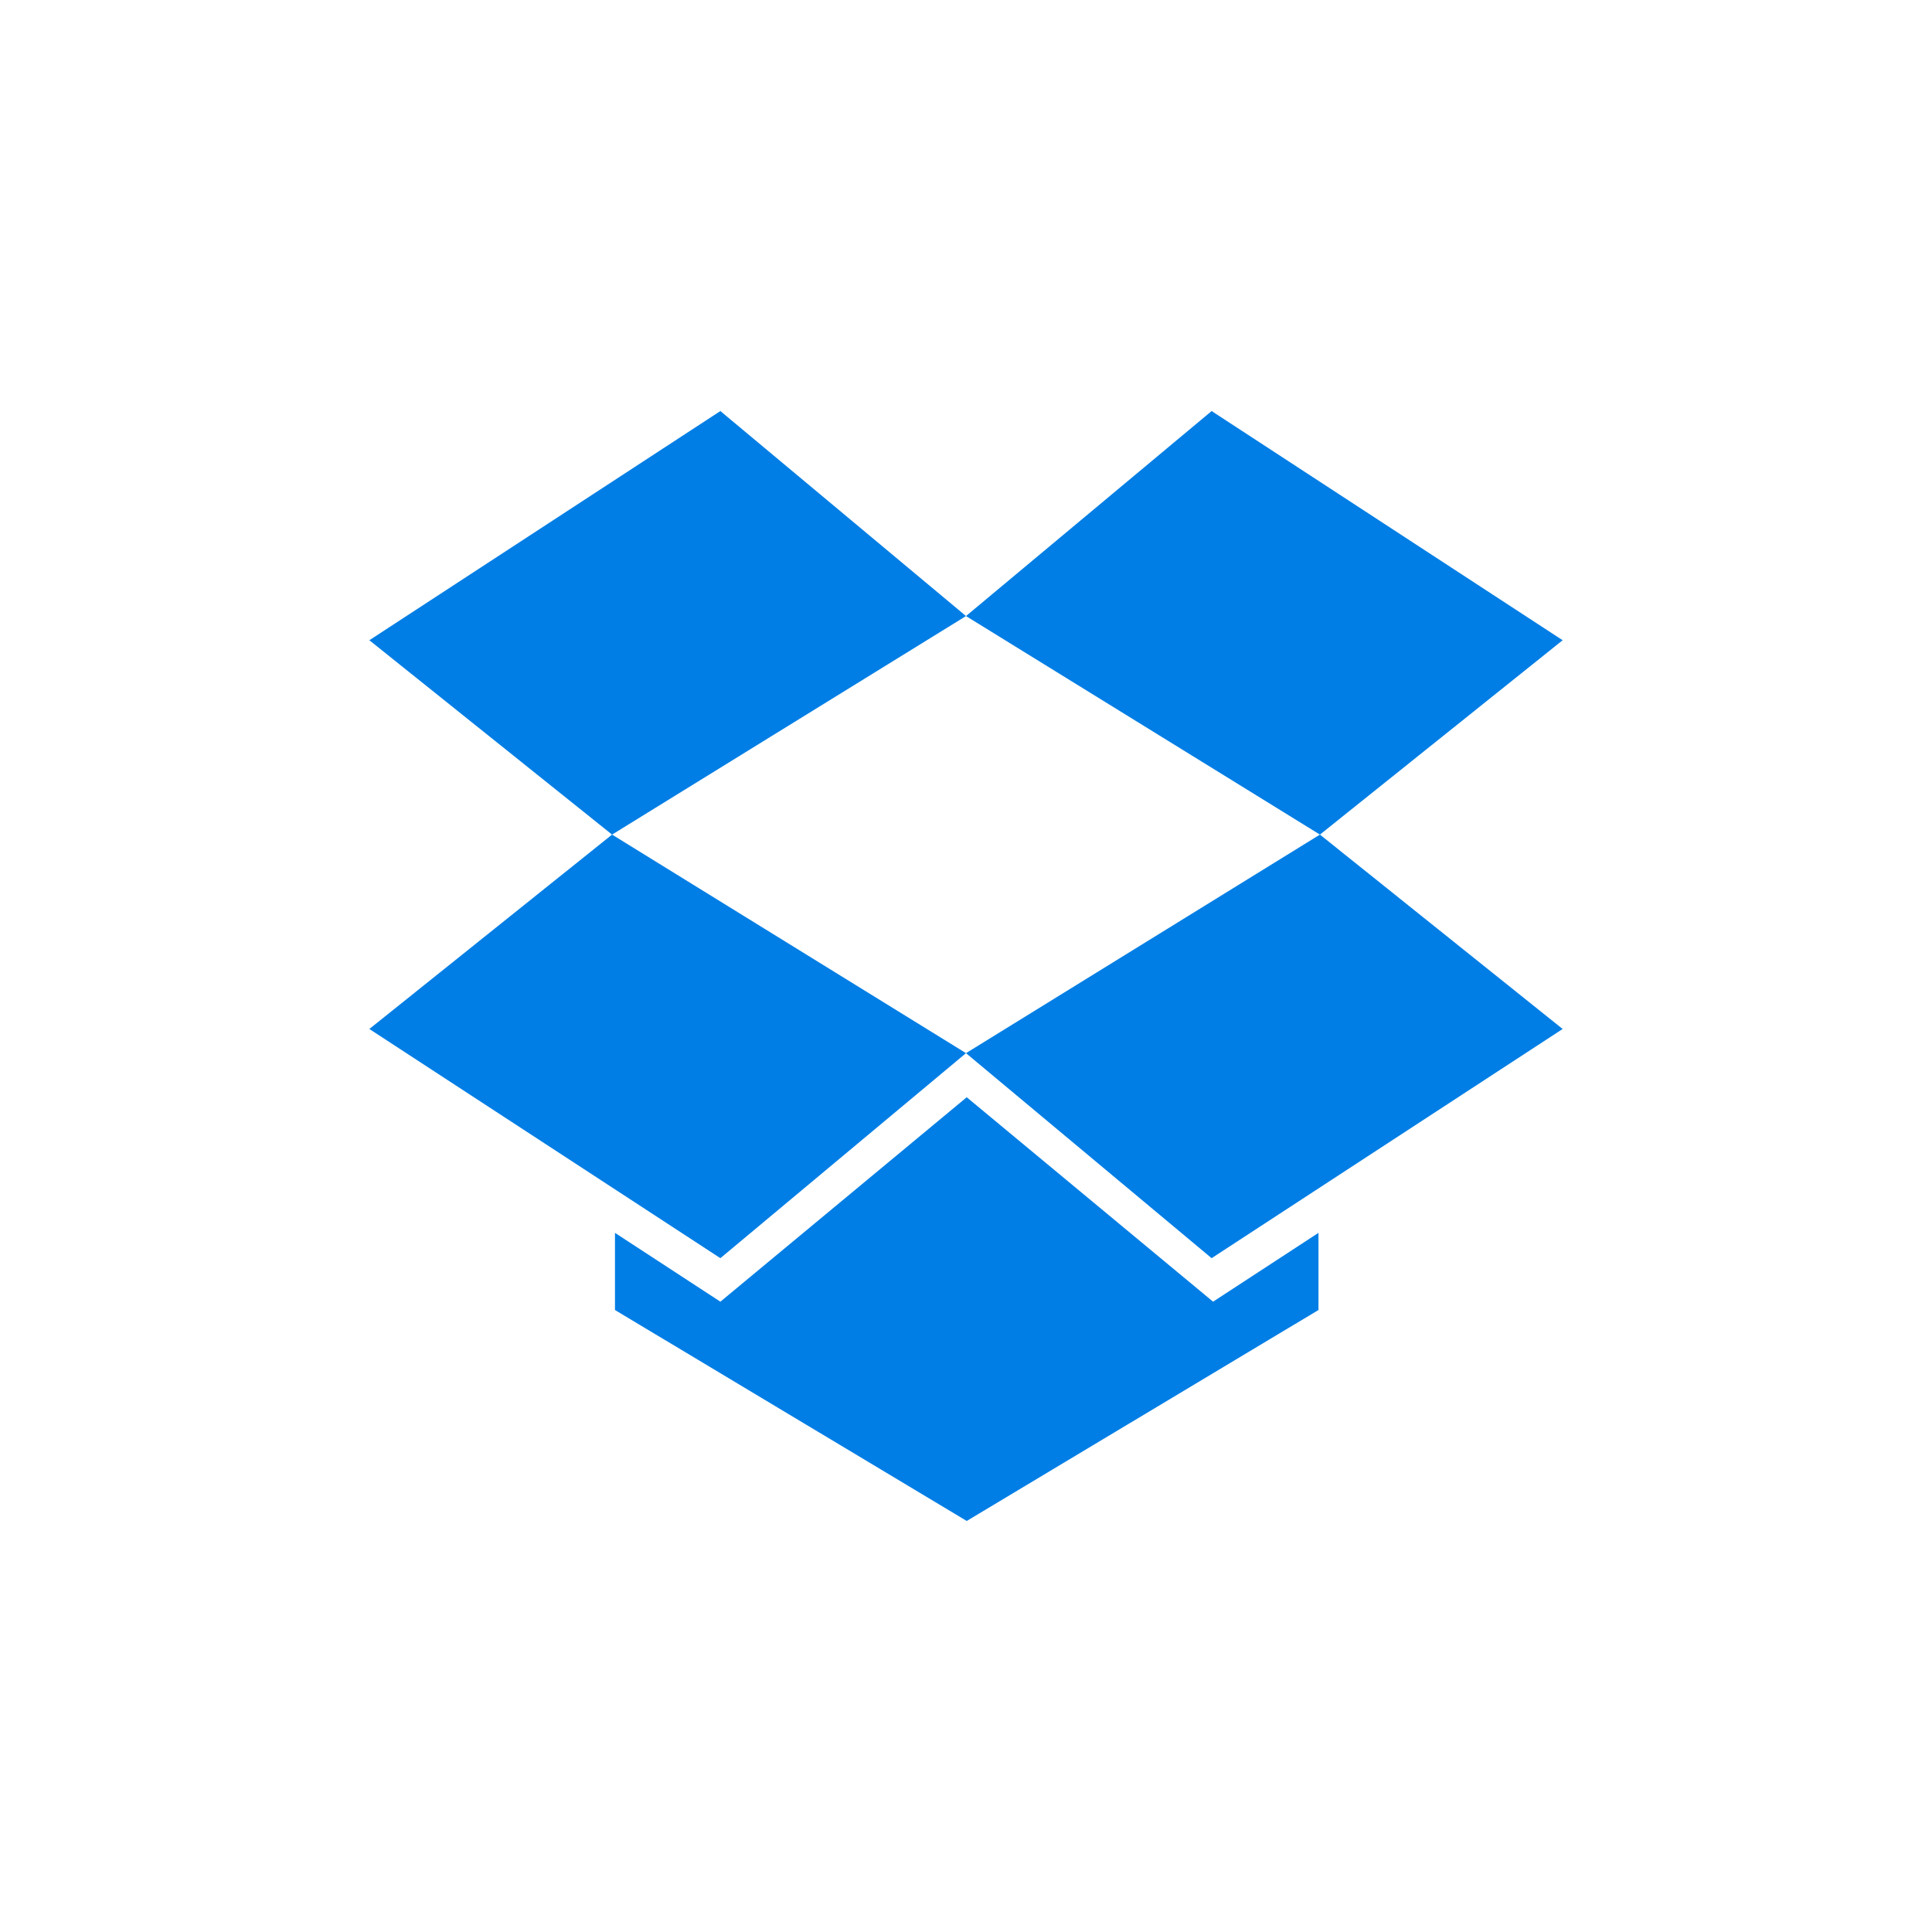 <?xml version="1.0" encoding="utf-8"?>
<!-- Generator: Adobe Illustrator 18.1.1, SVG Export Plug-In . SVG Version: 6.00 Build 0)  -->
<svg version="1.1" id="Layer_1" xmlns="http://www.w3.org/2000/svg" xmlns:xlink="http://www.w3.org/1999/xlink" x="0px" y="0px"
	 viewBox="0 0 170 170" enable-background="new 0 0 170 170" xml:space="preserve">
<g>
	<polygon fill="#007EE5" points="63.387,36.169 32.5,56.336 53.857,73.438 85,54.208 	"/>
	<polygon fill="#007EE5" points="32.5,90.542 63.387,110.709 85,92.669 53.857,73.438 	"/>
	<polygon fill="#007EE5" points="85,92.669 106.613,110.709 137.5,90.542 116.143,73.438 	"/>
	<polygon fill="#007EE5" points="137.5,56.336 106.613,36.169 85,54.208 116.143,73.438 	"/>
	<polygon fill="#007EE5" points="85.064,96.55 63.387,114.537 54.112,108.481 54.112,115.27 85.064,133.831 116.015,115.27 
		116.015,108.481 106.74,114.537 	"/>
</g>
</svg>
